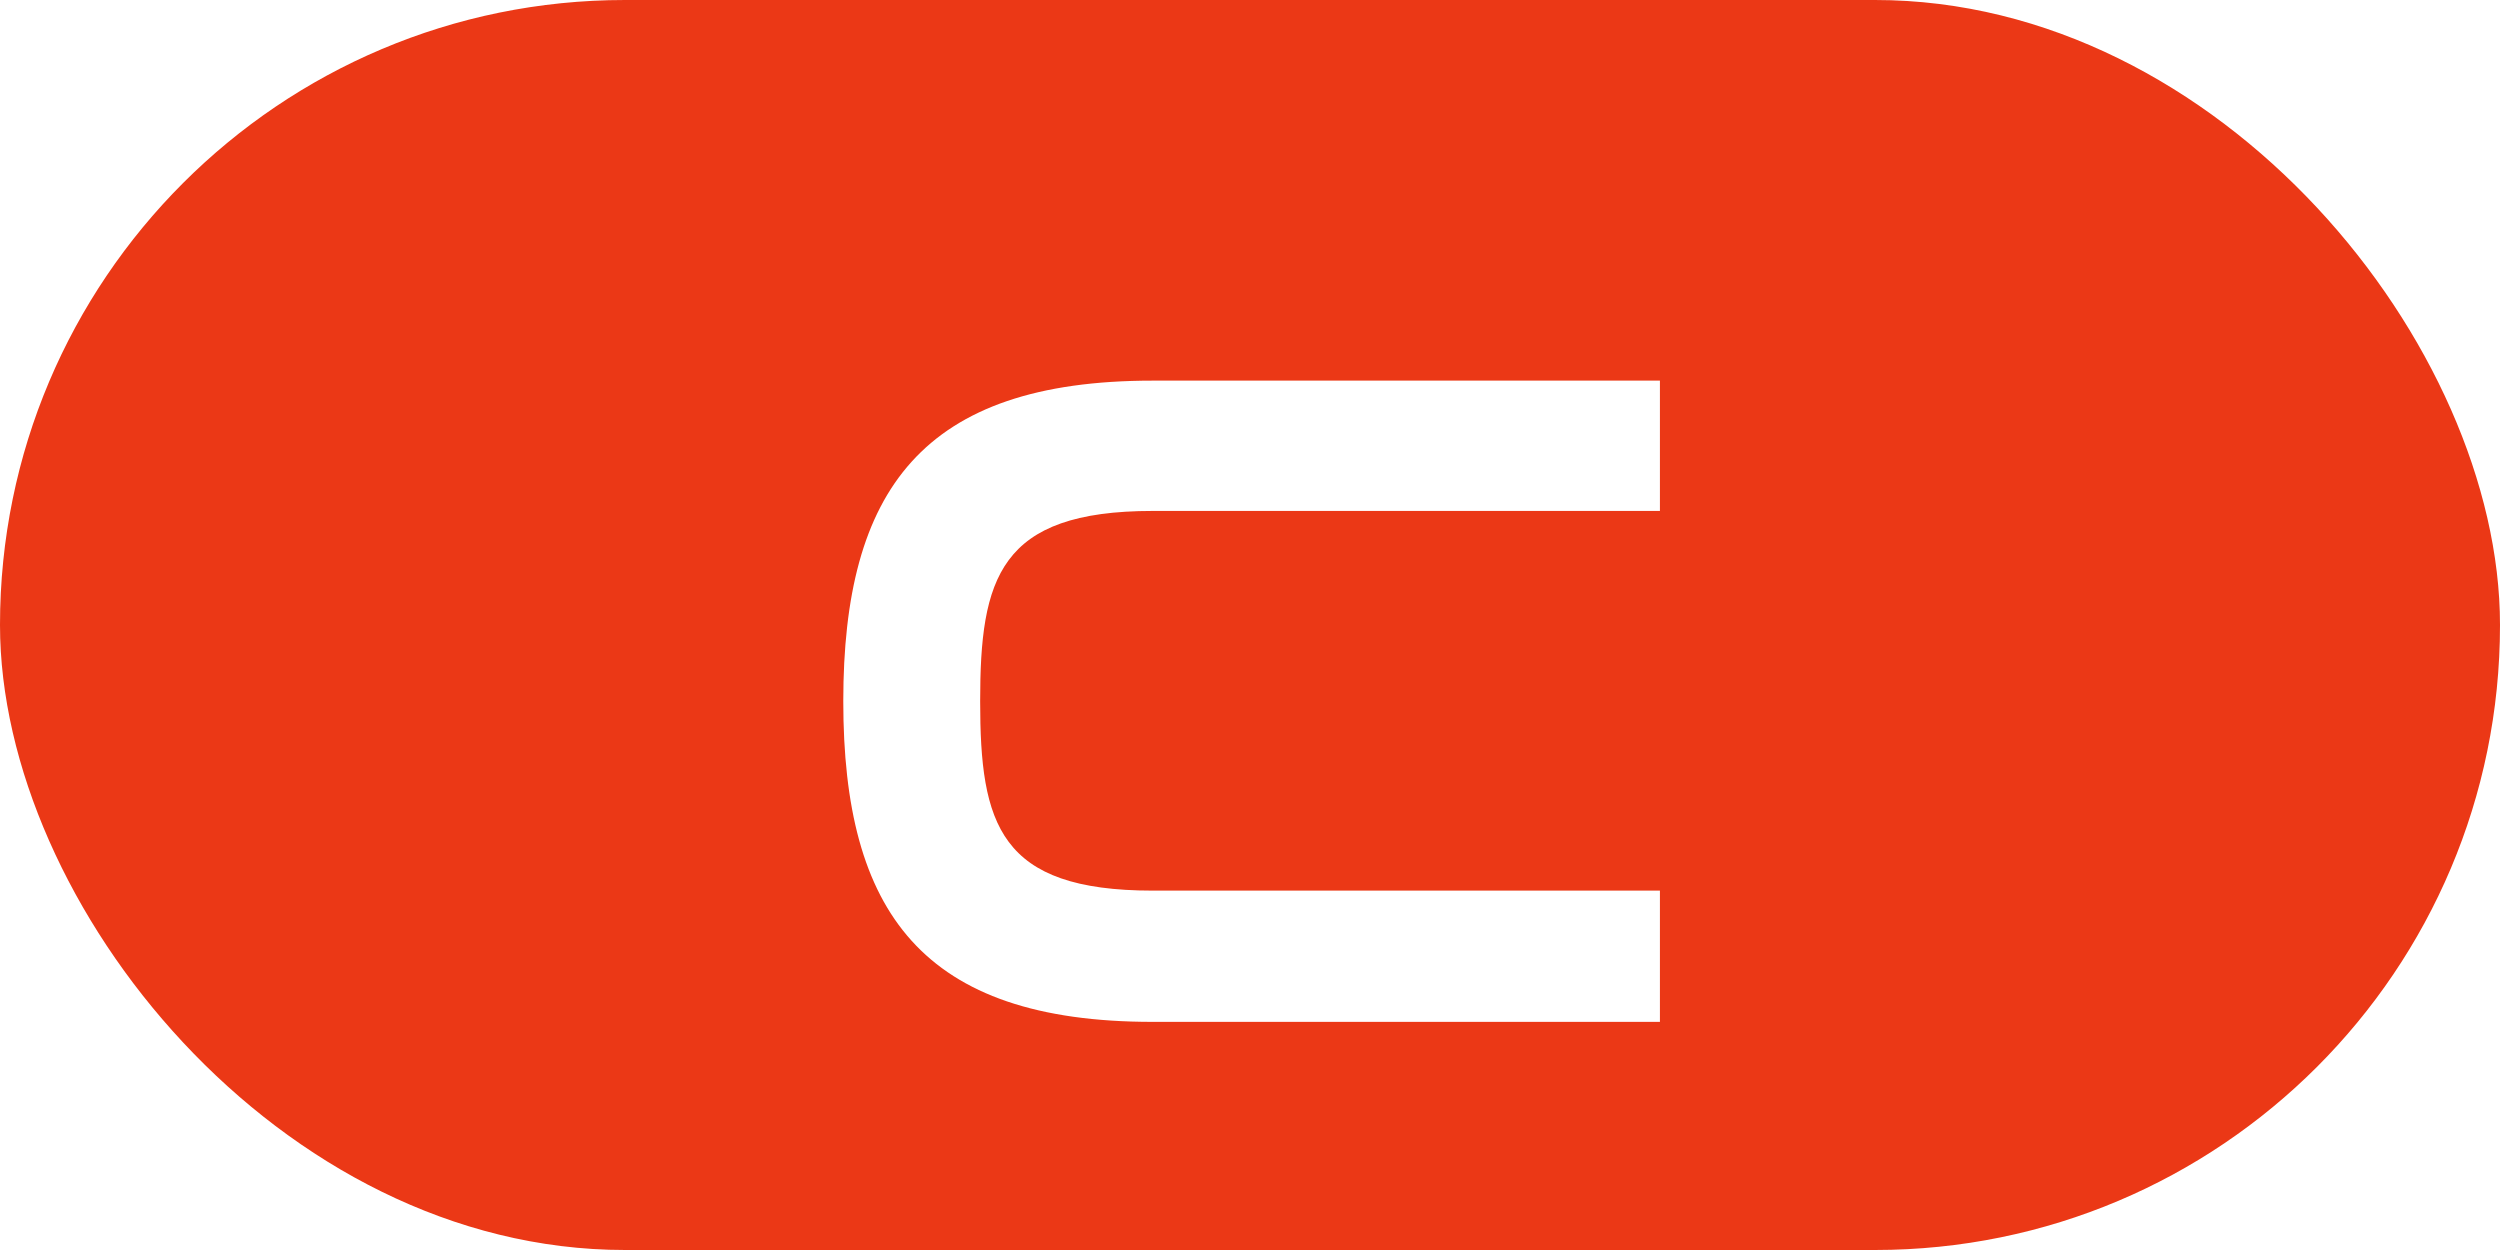 <svg width="32" height="16" viewBox="0 0 32 16" fill="none" xmlns="http://www.w3.org/2000/svg">
<g clip-path="url(#clip0)">
<rect width="32" height="16" rx="8" fill="#EB3816"/>
<g filter="url(#filter0_d)">
<path d="M21.247 3.872H14.755C11.803 3.872 10.794 5.276 10.794 7.976C10.794 10.676 11.803 12.08 14.755 12.08H21.247V10.4H14.755C12.787 10.4 12.546 9.548 12.546 7.976C12.546 6.404 12.787 5.54 14.755 5.54H21.247V3.872Z" fill="white"/>
</g>
</g>
<defs>
<filter id="filter0_d" x="8.794" y="2.872" width="14.452" height="12.208" filterUnits="userSpaceOnUse" color-interpolation-filters="sRGB">
<feFlood flood-opacity="0" result="BackgroundImageFix"/>
<feColorMatrix in="SourceAlpha" type="matrix" values="0 0 0 0 0 0 0 0 0 0 0 0 0 0 0 0 0 0 127 0"/>
<feOffset dy="1"/>
<feGaussianBlur stdDeviation="1"/>
<feColorMatrix type="matrix" values="0 0 0 0 0 0 0 0 0 0 0 0 0 0 0 0 0 0 0.5 0"/>
<feBlend mode="normal" in2="BackgroundImageFix" result="effect1_dropShadow"/>
<feBlend mode="normal" in="SourceGraphic" in2="effect1_dropShadow" result="shape"/>
</filter>
<clipPath id="clip0">
<rect width="32" height="16" fill="white"/>
</clipPath>
</defs>
</svg>
